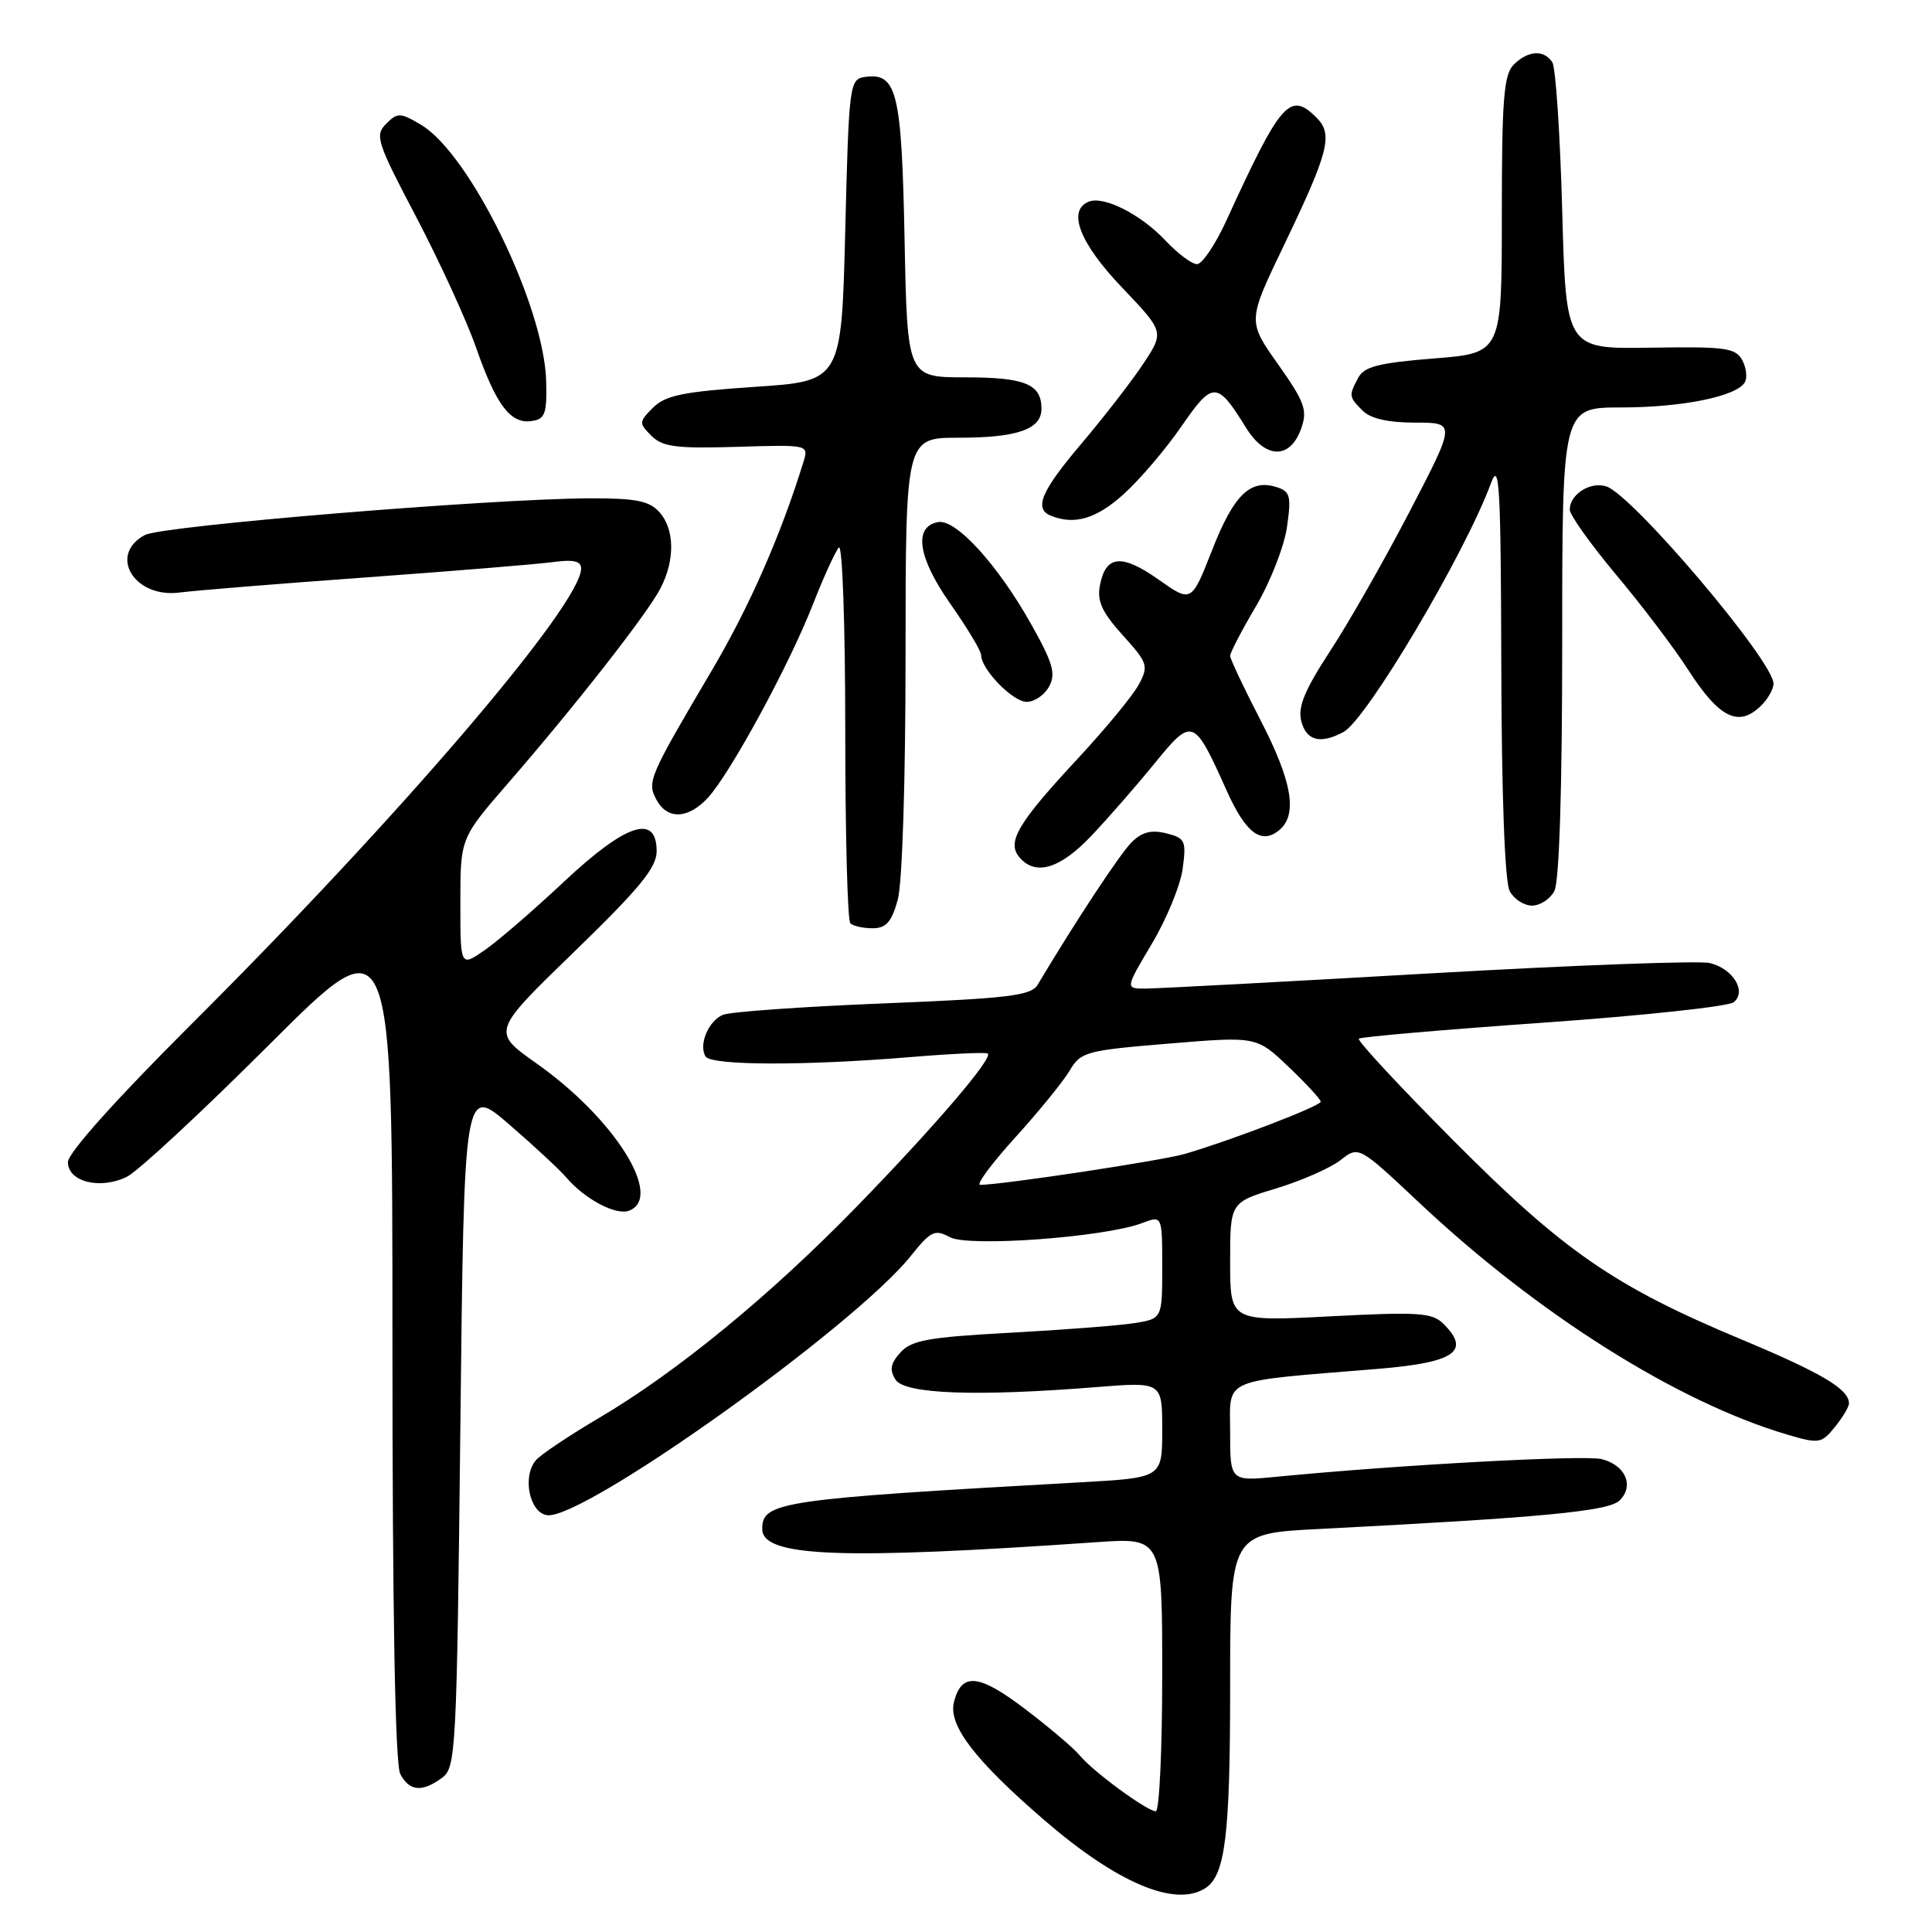 <?xml version="1.0" encoding="UTF-8" standalone="no"?>
<!DOCTYPE svg PUBLIC "-//W3C//DTD SVG 1.1//EN" "http://www.w3.org/Graphics/SVG/1.1/DTD/svg11.dtd" >
<svg xmlns="http://www.w3.org/2000/svg" xmlns:xlink="http://www.w3.org/1999/xlink" version="1.1" viewBox="0 0 256 256">
 <g >
 <path fill="currentColor"
d=" M 159.69 250.21 C 162.35 248.52 163.00 243.27 163.00 223.53 C 163.00 203.20 163.00 203.20 174.75 202.60 C 204.41 201.08 213.18 200.25 214.62 198.81 C 216.57 196.86 215.38 194.13 212.23 193.34 C 209.94 192.77 185.47 194.09 169.25 195.67 C 163.00 196.28 163.00 196.28 163.00 189.77 C 163.00 182.46 161.51 183.11 182.50 181.39 C 192.73 180.55 194.93 179.07 191.29 175.44 C 189.78 173.93 188.07 173.81 176.29 174.42 C 163.00 175.11 163.00 175.11 163.00 167.21 C 163.00 159.32 163.00 159.32 169.11 157.47 C 172.47 156.45 176.30 154.76 177.63 153.72 C 180.04 151.83 180.04 151.83 188.04 159.35 C 203.75 174.14 222.30 185.82 236.88 190.11 C 241.03 191.33 241.36 191.27 243.13 189.09 C 244.16 187.82 245.00 186.41 245.00 185.96 C 245.00 184.07 241.45 181.96 230.79 177.50 C 213.88 170.44 207.20 165.82 192.55 151.09 C 185.43 143.93 179.80 137.87 180.05 137.63 C 180.30 137.39 191.30 136.44 204.50 135.51 C 217.70 134.58 229.05 133.36 229.73 132.80 C 231.47 131.37 229.66 128.38 226.58 127.61 C 225.22 127.27 208.45 127.89 189.30 128.99 C 170.16 130.09 153.28 130.99 151.79 130.99 C 149.09 131.00 149.09 131.00 152.63 125.05 C 154.58 121.77 156.42 117.30 156.71 115.10 C 157.21 111.40 157.05 111.05 154.53 110.42 C 152.55 109.92 151.31 110.25 149.93 111.62 C 148.39 113.17 142.56 122.00 137.49 130.49 C 136.63 131.93 133.67 132.29 116.99 132.96 C 106.27 133.39 96.73 134.07 95.79 134.47 C 93.87 135.27 92.54 138.45 93.49 139.99 C 94.23 141.19 106.57 141.23 120.50 140.08 C 126.00 139.62 130.68 139.41 130.89 139.60 C 131.59 140.22 123.86 149.25 113.56 159.84 C 102.03 171.69 89.69 181.81 79.30 187.93 C 75.35 190.26 71.60 192.77 70.98 193.52 C 69.18 195.69 70.17 200.46 72.50 200.77 C 77.24 201.42 113.12 175.85 120.67 166.44 C 123.34 163.10 123.86 162.85 125.88 163.94 C 128.36 165.27 146.41 163.94 151.35 162.06 C 154.00 161.05 154.00 161.05 154.00 167.90 C 154.00 174.74 154.00 174.74 150.25 175.33 C 148.19 175.65 140.77 176.22 133.77 176.60 C 123.06 177.18 120.77 177.59 119.32 179.20 C 118.00 180.66 117.84 181.52 118.66 182.81 C 119.86 184.72 129.36 185.07 145.25 183.80 C 154.00 183.10 154.00 183.10 154.00 189.45 C 154.00 195.81 154.00 195.81 143.25 196.41 C 103.39 198.64 101.00 198.99 101.00 202.59 C 101.00 206.30 111.29 206.71 145.25 204.35 C 154.00 203.74 154.00 203.74 154.00 221.87 C 154.00 231.84 153.62 240.00 153.15 240.00 C 152.00 240.00 144.84 234.75 143.08 232.61 C 142.30 231.66 139.04 228.89 135.85 226.47 C 129.69 221.78 127.40 221.56 126.40 225.55 C 125.63 228.61 129.19 233.26 138.39 241.19 C 148.02 249.50 155.69 252.75 159.69 250.21 Z  M 58.56 235.58 C 60.42 234.22 60.52 232.24 61.00 189.00 C 61.50 143.83 61.50 143.83 67.50 149.02 C 70.80 151.87 74.17 155.01 75.00 155.98 C 77.47 158.89 81.61 161.09 83.36 160.42 C 87.99 158.64 81.42 148.19 71.08 140.90 C 65.15 136.71 65.15 136.71 76.09 126.11 C 84.82 117.64 87.03 114.94 87.01 112.75 C 86.99 107.79 82.93 109.14 74.75 116.81 C 70.76 120.56 66.04 124.64 64.25 125.88 C 61.00 128.14 61.00 128.14 61.00 119.60 C 61.00 111.06 61.00 111.06 67.32 103.78 C 76.31 93.42 85.80 81.29 87.52 77.95 C 89.47 74.19 89.40 70.09 87.35 67.83 C 86.01 66.36 84.21 66.01 78.10 66.03 C 64.80 66.10 21.49 69.67 19.20 70.89 C 14.28 73.52 17.79 79.31 23.82 78.51 C 25.84 78.25 36.95 77.34 48.50 76.51 C 60.05 75.67 71.19 74.76 73.25 74.48 C 75.99 74.11 77.00 74.34 77.00 75.33 C 77.00 80.10 52.97 108.20 25.31 135.76 C 15.27 145.78 9.00 152.78 9.00 153.99 C 9.00 156.61 13.31 157.67 16.83 155.92 C 18.30 155.19 26.81 147.28 35.75 138.35 C 52.00 122.12 52.00 122.12 52.00 177.63 C 52.00 213.98 52.36 233.80 53.04 235.07 C 54.26 237.36 55.91 237.52 58.56 235.58 Z  M 118.95 119.25 C 119.56 117.05 119.99 103.59 119.99 86.75 C 120.00 58.00 120.00 58.00 127.07 58.00 C 134.80 58.00 138.00 56.88 138.00 54.16 C 138.00 50.90 135.83 50.00 127.91 50.00 C 120.22 50.00 120.22 50.00 119.86 31.65 C 119.47 12.13 118.85 9.59 114.59 10.20 C 112.57 10.49 112.48 11.17 112.00 30.50 C 111.50 50.50 111.50 50.50 100.01 51.26 C 90.54 51.90 88.18 52.38 86.54 54.01 C 84.65 55.90 84.64 56.07 86.32 57.75 C 87.80 59.22 89.61 59.45 97.62 59.21 C 107.16 58.92 107.16 58.92 106.46 61.21 C 103.49 70.84 99.32 80.35 94.40 88.70 C 85.95 103.02 85.71 103.59 86.98 105.96 C 88.41 108.63 91.14 108.55 93.76 105.75 C 96.68 102.63 104.54 88.20 107.68 80.17 C 109.12 76.50 110.68 73.07 111.15 72.55 C 111.62 72.02 112.00 82.79 112.00 96.63 C 112.00 110.40 112.30 121.97 112.67 122.33 C 113.03 122.70 114.36 123.00 115.62 123.00 C 117.41 123.00 118.13 122.19 118.95 119.25 Z  M 205.96 118.07 C 206.61 116.85 207.00 104.57 207.00 85.07 C 207.00 54.00 207.00 54.00 214.75 53.99 C 222.84 53.99 230.02 52.55 231.18 50.69 C 231.55 50.10 231.41 48.77 230.87 47.75 C 229.98 46.09 228.67 45.91 218.69 46.07 C 207.50 46.25 207.50 46.25 207.00 27.88 C 206.72 17.77 206.14 8.94 205.69 8.25 C 204.59 6.55 202.46 6.68 200.57 8.57 C 199.26 9.89 199.00 13.14 199.00 28.47 C 199.00 46.79 199.00 46.79 189.98 47.50 C 182.73 48.08 180.76 48.57 179.98 50.04 C 178.70 52.43 178.72 52.58 180.57 54.43 C 181.61 55.47 183.97 56.00 187.53 56.00 C 192.91 56.00 192.91 56.00 186.80 67.75 C 183.44 74.21 178.69 82.55 176.24 86.28 C 172.88 91.43 171.95 93.67 172.42 95.53 C 173.08 98.15 174.94 98.64 178.01 97.00 C 181.09 95.35 194.11 73.39 197.56 64.03 C 198.68 60.98 198.87 64.29 198.93 88.32 C 198.97 105.44 199.40 116.88 200.04 118.07 C 200.60 119.13 201.94 120.00 203.00 120.00 C 204.06 120.00 205.40 119.13 205.96 118.07 Z  M 144.61 110.75 C 146.83 108.41 150.60 104.09 153.00 101.14 C 158.01 95.00 158.19 95.07 162.54 104.76 C 165.07 110.41 167.14 111.96 169.51 109.99 C 171.98 107.95 171.22 103.52 167.00 95.38 C 164.80 91.13 163.00 87.31 163.00 86.90 C 163.00 86.48 164.54 83.52 166.43 80.32 C 168.32 77.12 170.16 72.41 170.53 69.85 C 171.12 65.72 170.97 65.12 169.14 64.54 C 165.66 63.44 163.48 65.57 160.62 72.87 C 157.87 79.87 157.87 79.87 153.52 76.80 C 148.63 73.35 146.51 73.56 145.75 77.54 C 145.34 79.65 146.01 81.11 148.76 84.16 C 152.09 87.84 152.22 88.23 150.90 90.70 C 150.13 92.14 146.53 96.51 142.91 100.41 C 134.90 109.02 133.38 111.55 135.05 113.56 C 137.17 116.12 140.44 115.15 144.61 110.75 Z  M 233.43 93.43 C 234.29 92.56 235.00 91.28 235.00 90.59 C 235.00 87.60 216.30 65.55 212.84 64.45 C 210.71 63.77 208.00 65.51 208.00 67.53 C 208.00 68.24 210.77 72.12 214.15 76.16 C 217.54 80.20 221.80 85.82 223.63 88.66 C 227.84 95.21 230.40 96.46 233.43 93.43 Z  M 139.02 90.95 C 139.93 89.27 139.51 87.82 136.63 82.70 C 132.19 74.80 126.65 68.73 124.29 69.18 C 121.01 69.80 121.62 73.87 125.92 80.00 C 128.16 83.20 130.00 86.25 130.00 86.77 C 130.00 88.68 134.19 93.00 136.04 93.00 C 137.08 93.00 138.42 92.08 139.02 90.95 Z  M 148.89 65.48 C 151.03 63.55 154.48 59.50 156.55 56.49 C 160.71 50.46 161.27 50.47 165.10 56.67 C 167.70 60.86 170.97 60.90 172.43 56.74 C 173.27 54.34 172.87 53.25 169.35 48.27 C 165.30 42.55 165.30 42.55 170.12 32.52 C 176.08 20.11 176.67 17.81 174.45 15.59 C 170.92 12.07 169.73 13.43 162.49 29.25 C 161.04 32.41 159.30 35.00 158.61 35.00 C 157.93 35.00 156.05 33.60 154.44 31.88 C 151.19 28.43 146.31 25.94 144.30 26.71 C 141.37 27.84 143.03 32.18 148.64 38.06 C 154.28 43.98 154.28 43.98 151.49 48.20 C 149.95 50.52 146.28 55.26 143.34 58.73 C 137.95 65.08 136.96 67.41 139.25 68.34 C 142.38 69.60 145.28 68.74 148.89 65.48 Z  M 72.37 50.50 C 72.11 40.53 62.26 20.36 55.78 16.53 C 53.02 14.90 52.68 14.89 51.16 16.41 C 49.64 17.93 49.93 18.83 55.16 28.77 C 58.25 34.67 61.81 42.42 63.06 46.00 C 65.74 53.68 67.64 56.20 70.44 55.79 C 72.23 55.54 72.48 54.83 72.37 50.50 Z  M 134.50 150.75 C 137.62 147.31 140.87 143.32 141.73 141.87 C 143.21 139.37 143.89 139.19 154.90 138.28 C 166.50 137.32 166.50 137.32 170.75 141.37 C 173.09 143.60 175.00 145.67 175.00 145.98 C 175.00 146.55 163.24 151.07 157.00 152.90 C 153.94 153.79 132.73 157.00 129.88 157.00 C 129.30 157.00 131.38 154.19 134.50 150.75 Z "/>
</g>
</svg>